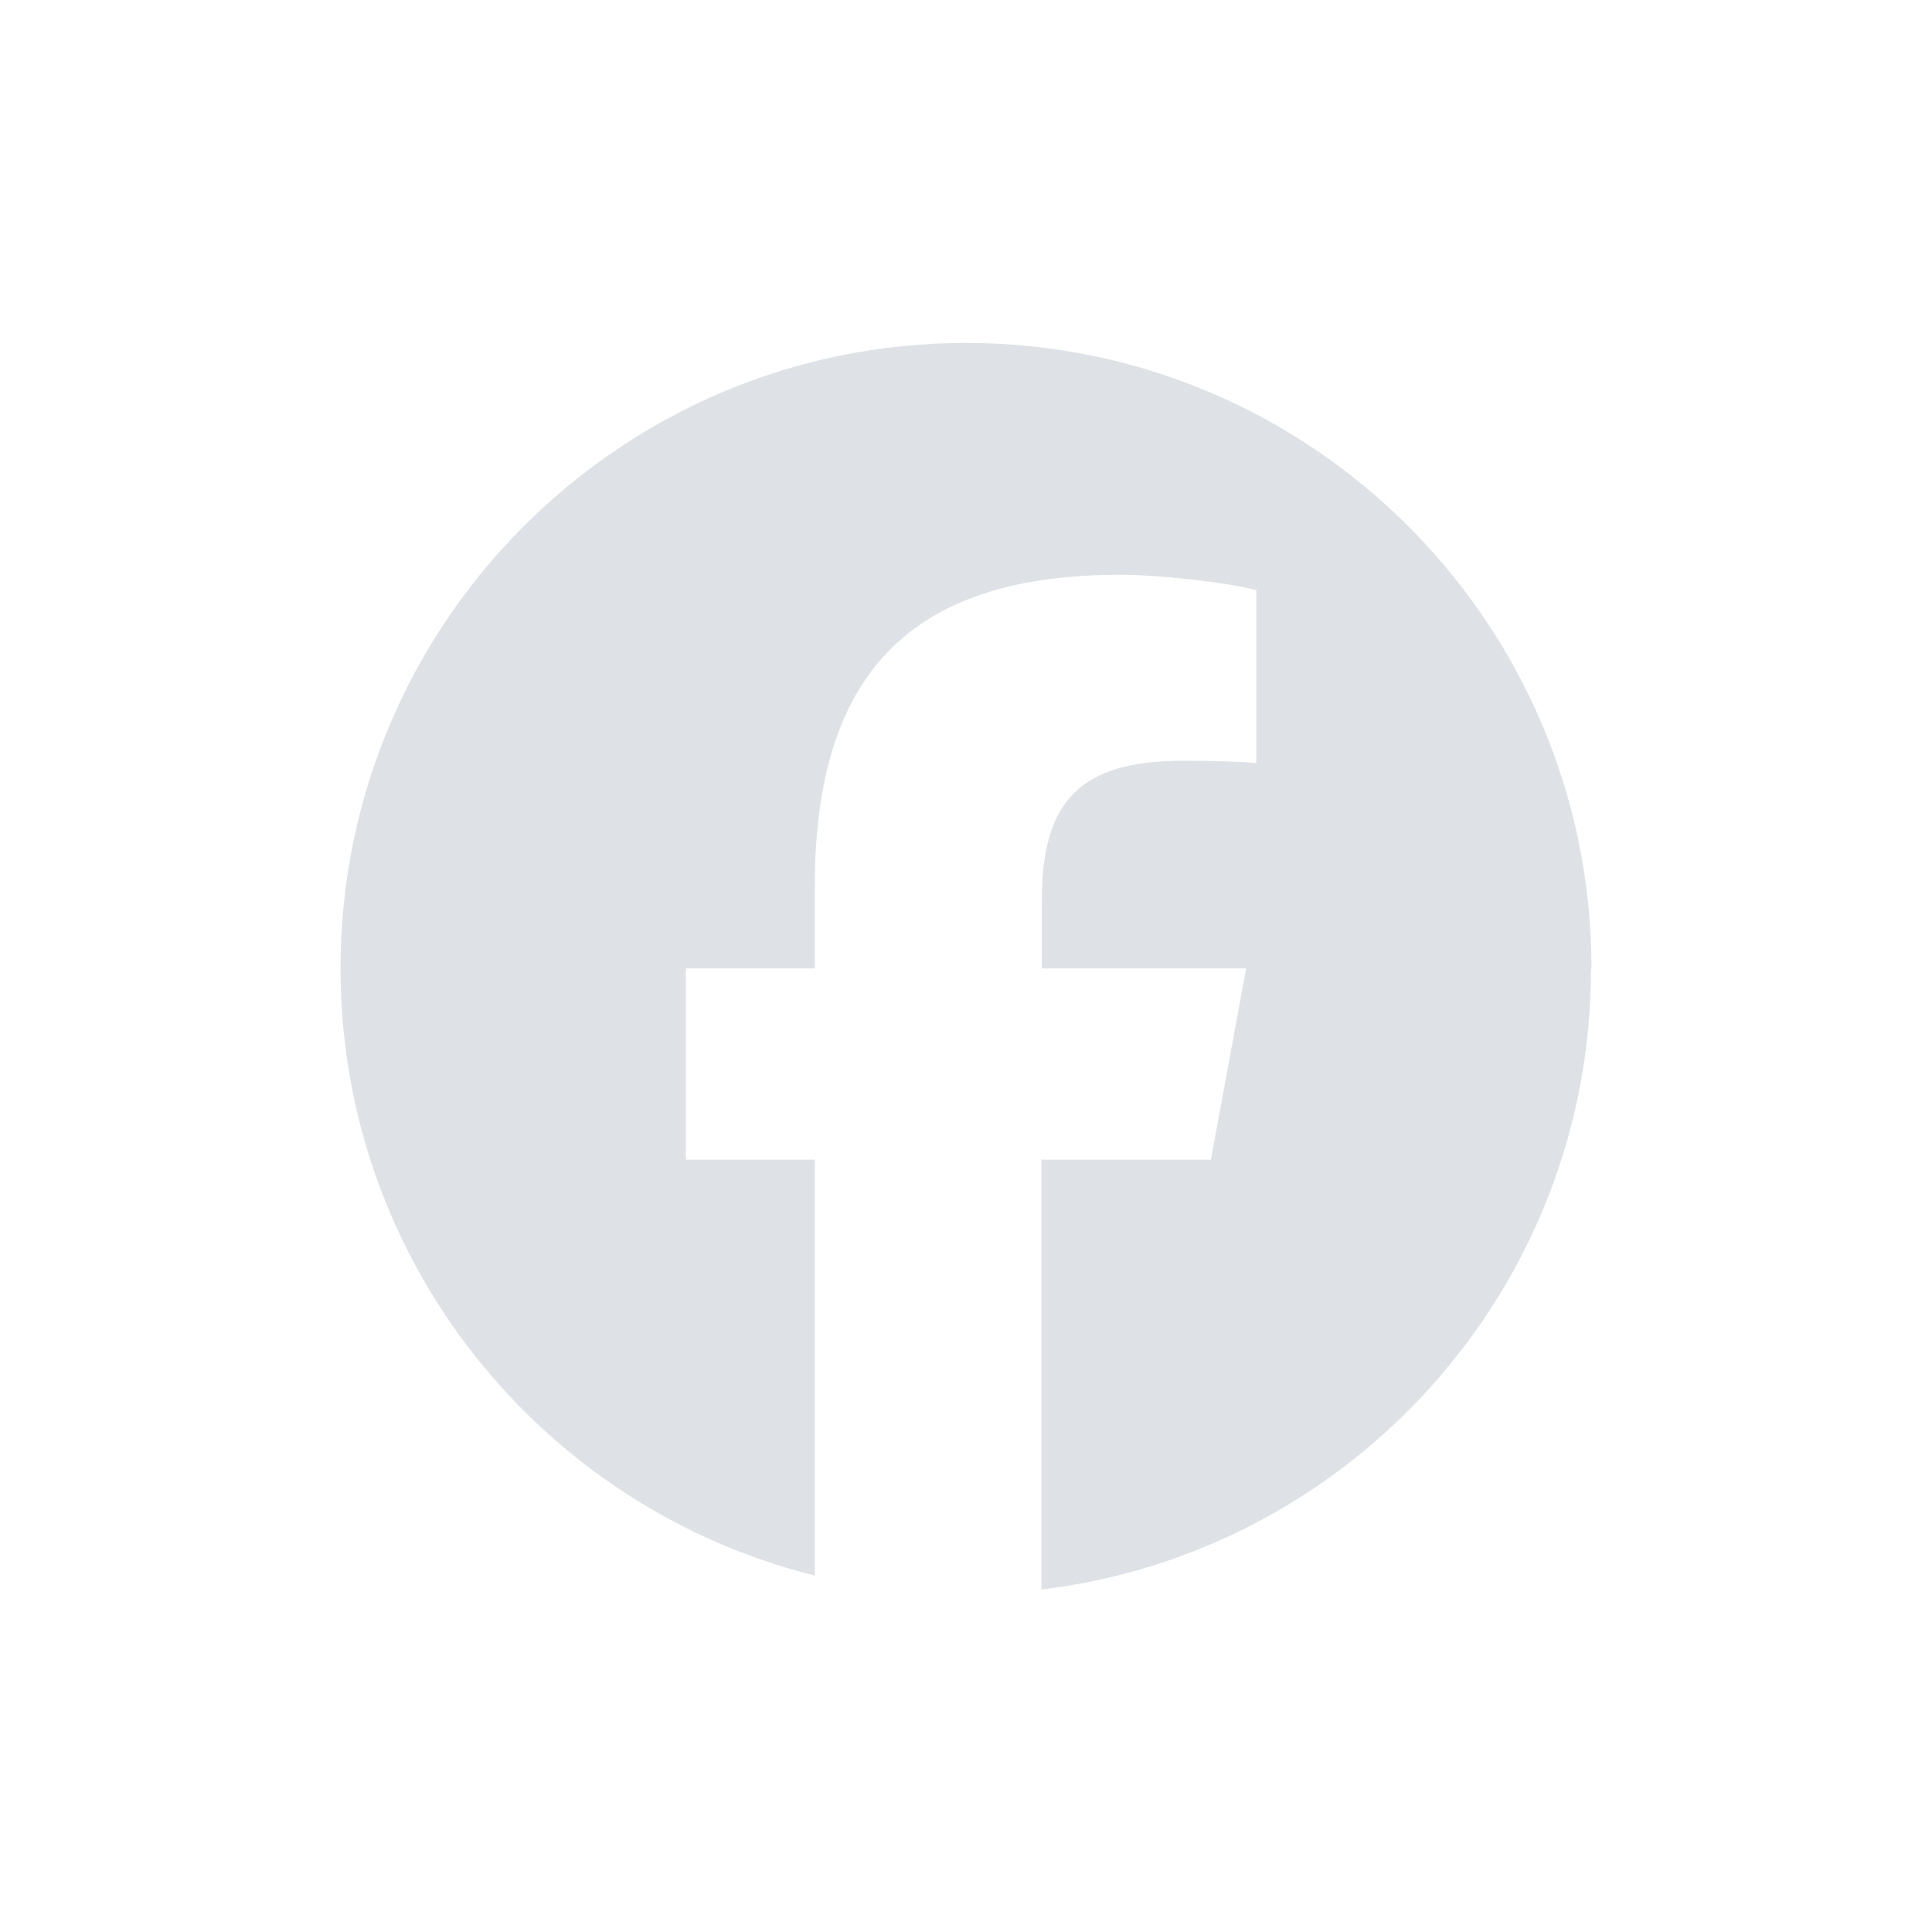 <?xml version="1.0" encoding="UTF-8"?>
<svg id="Capa_1" xmlns="http://www.w3.org/2000/svg" version="1.1" viewBox="0 0 40 40">
  <!-- Generator: Adobe Illustrator 29.3.1, SVG Export Plug-In . SVG Version: 2.1.0 Build 151)  -->
  <defs>
    <style>
      .st0 {
        fill: #dee2e6;
      }
    </style>
  </defs>
  <path class="st0" d="M32.95,20.05c0-7.15-5.8-12.95-12.95-12.95s-12.95,5.8-12.95,12.95c0,6.07,4.18,11.17,9.82,12.57v-8.61h-2.67v-3.96h2.67v-1.7c0-4.41,1.99-6.45,6.32-6.45.82,0,2.24.16,2.82.32v3.58c-.3-.03-.83-.05-1.5-.05-2.12,0-2.94.8-2.94,2.89v1.41h4.23l-.73,3.96h-3.51v8.9c6.41-.77,11.38-6.23,11.38-12.85h0Z"/>
</svg>
